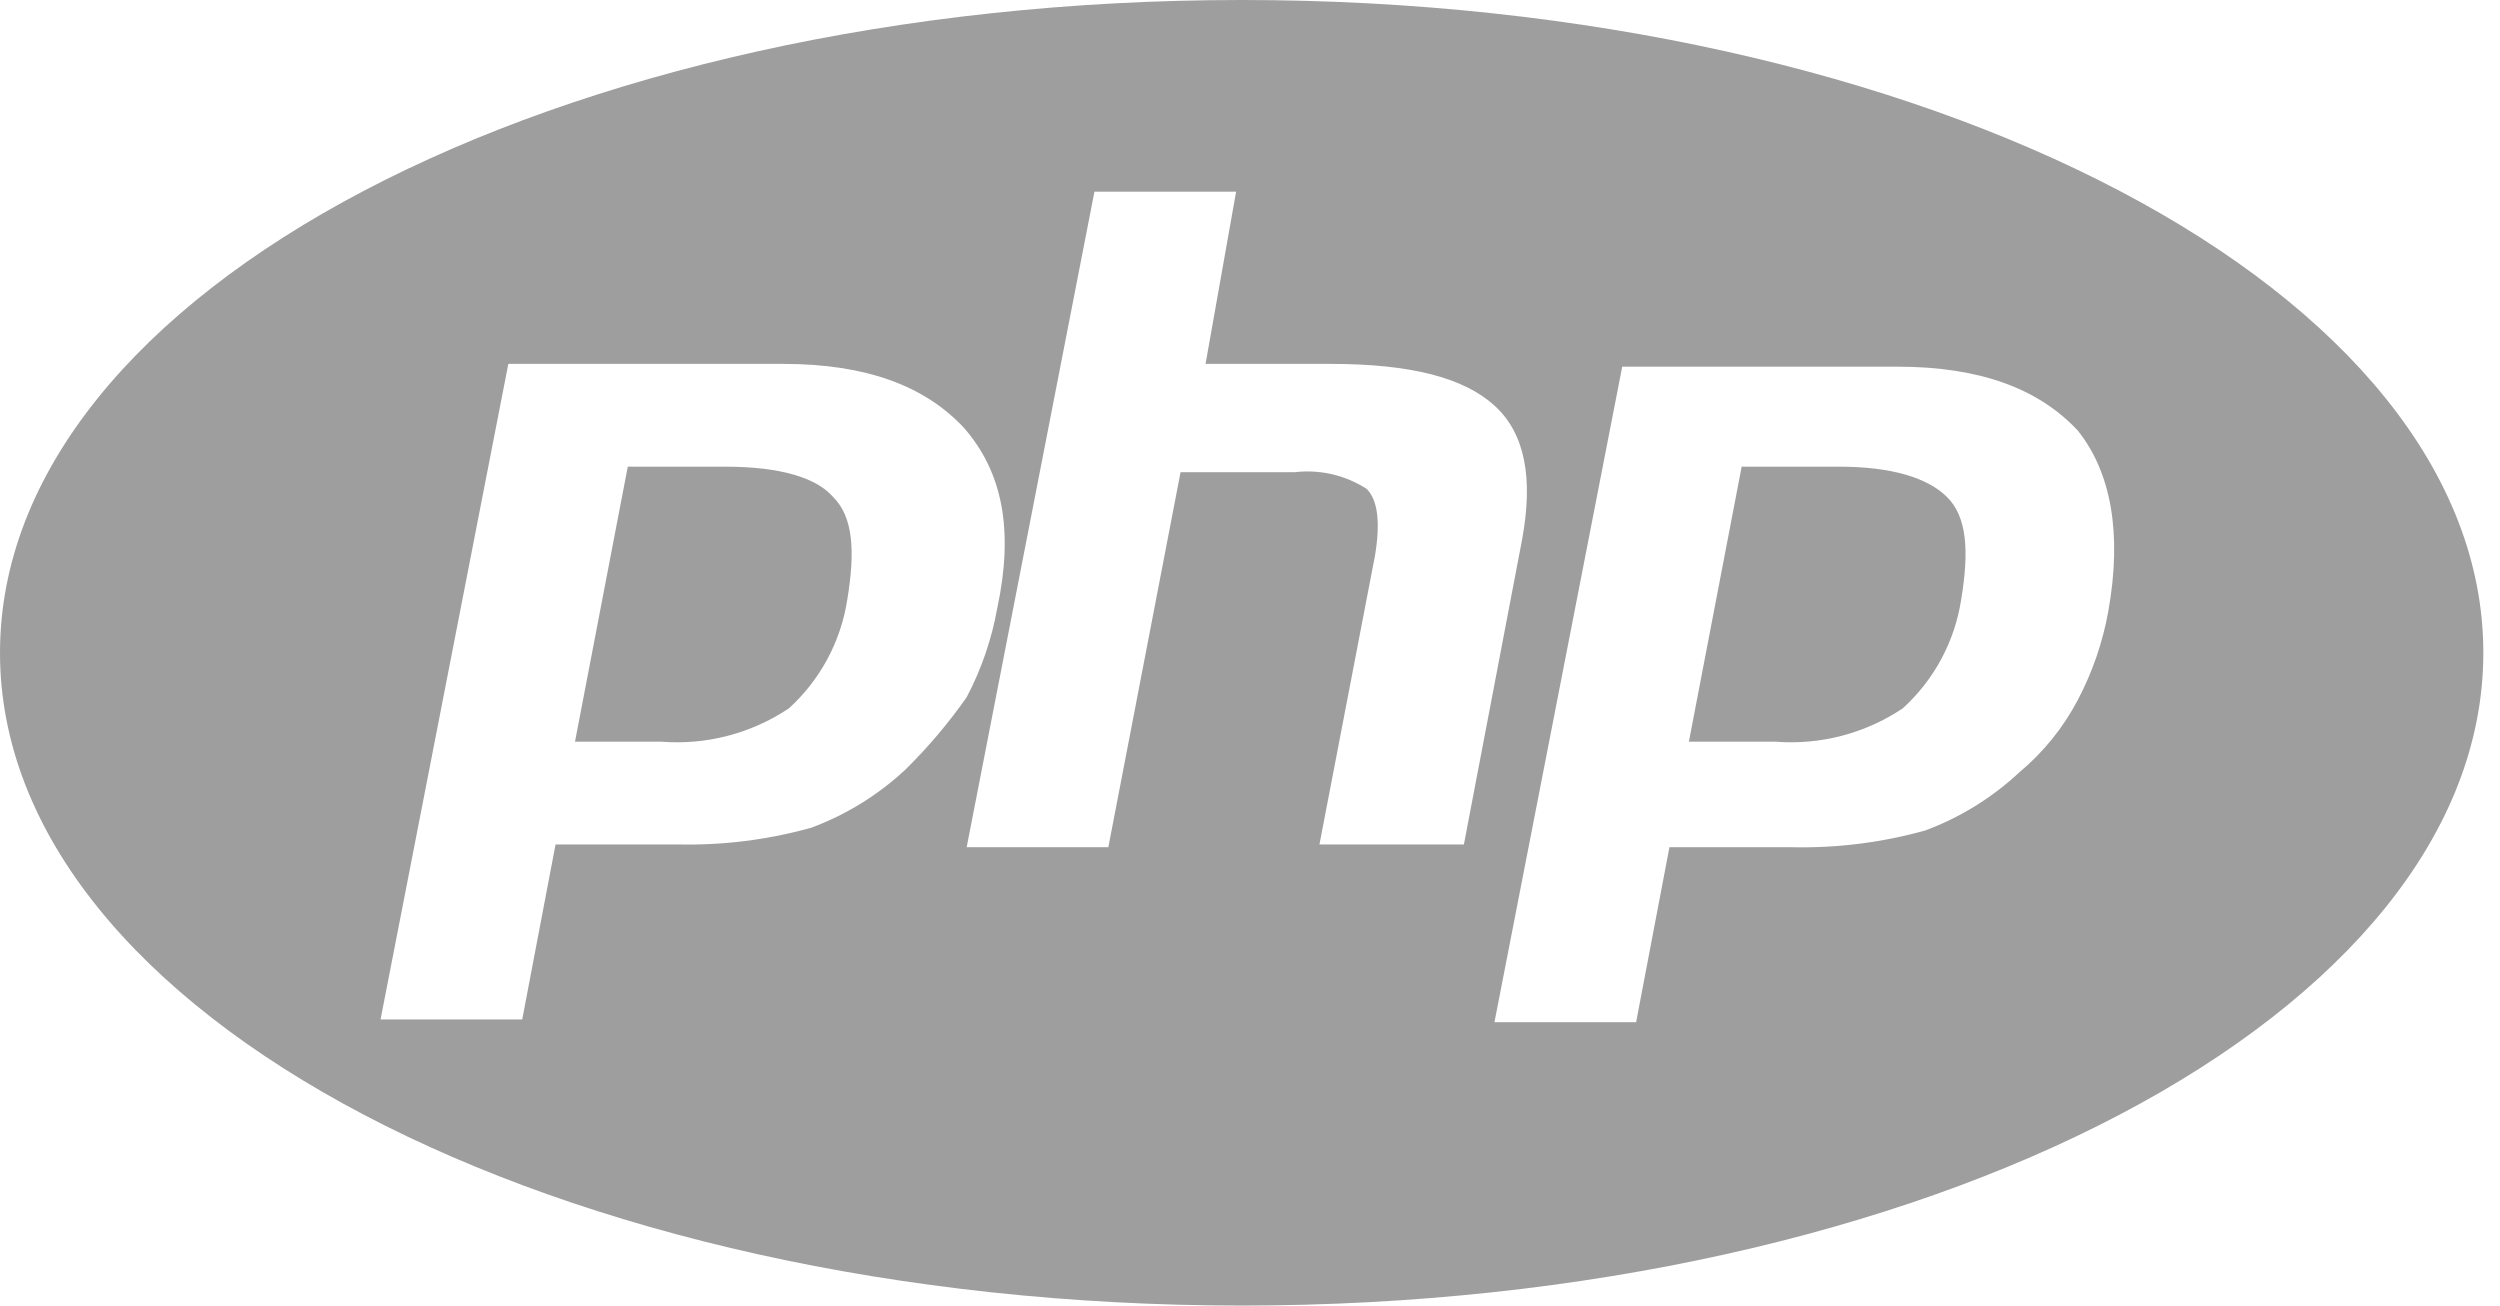<?xml version="1.0" encoding="UTF-8"?>
<svg width="90px" height="47px" viewBox="0 0 90 47" version="1.1" xmlns="http://www.w3.org/2000/svg" xmlns:xlink="http://www.w3.org/1999/xlink">
    <!-- Generator: sketchtool 61.1 (101010) - https://sketch.com -->
    <title>9F35AFE2-F8D4-4CFA-B078-FF57B22B4B5D</title>
    <desc>Created with sketchtool.</desc>
    <g id="Pages" stroke="none" stroke-width="1" fill="none" fill-rule="evenodd">
        <g id="Home-page-01---Ruby-SDK-Hover" transform="translate(-946, -979)" fill="#9E9E9E" fill-rule="nonzero">
            <g id="php-gray-02" transform="translate(946, 979)">
                <path d="M44.7,0 C20,0 0,10.5 0,23.5 C0,36.5 20,47 44.7,47 C69.4,47 89.4,36.5 89.4,23.5 C89.4,10.5 69.4,0 44.7,0 Z M32.6,27.7 C31.617,28.619 30.462,29.333 29.2,29.8 C27.638,30.234 26.021,30.437 24.4,30.4 L20,30.4 L18.8,36.7 L13.7,36.7 L18.3,13.1 L28.2,13.1 C31.2,13.1 33.3,13.9 34.7,15.4 C36.1,17 36.5,19.1 35.9,21.9 C35.7,23.017 35.329,24.096 34.8,25.1 C34.147,26.031 33.41,26.902 32.6,27.7 L32.6,27.7 Z M47.5,30.4 L49.5,20 C49.7,18.8 49.6,18 49.2,17.6 C48.43,17.103 47.51,16.891 46.6,17 L42.5,17 L39.9,30.5 L34.8,30.5 L39.4,6.9 L44.5,6.9 L43.4,13.1 L47.9,13.1 C50.8,13.1 52.7,13.6 53.8,14.6 C54.9,15.6 55.2,17.2 54.8,19.4 L52.7,30.4 L47.5,30.4 Z M75.9,22 C75.7,23.117 75.329,24.196 74.8,25.2 C74.277,26.196 73.563,27.079 72.7,27.8 C71.717,28.719 70.562,29.433 69.3,29.9 C67.738,30.334 66.121,30.537 64.5,30.5 L60.1,30.5 L58.9,36.8 L53.8,36.8 L58.4,13.2 L68.3,13.2 C71.3,13.2 73.4,14 74.8,15.5 C76,17 76.4,19.2 75.9,22 Z" id="Shape"></path>
                <path d="M66.2,16.8 L62.7,16.8 L60.8,26.7 L63.9,26.7 C65.525,26.83 67.146,26.407 68.5,25.5 C69.625,24.478 70.366,23.102 70.6,21.6 C70.9,19.8 70.8,18.6 70.1,17.9 C69.4,17.2 68.1,16.8 66.2,16.8 Z M26.1,16.8 L22.6,16.8 L20.7,26.7 L23.8,26.7 C25.425,26.83 27.046,26.407 28.4,25.5 C29.525,24.478 30.266,23.102 30.5,21.6 C30.8,19.8 30.7,18.6 30,17.9 C29.4,17.2 28.1,16.8 26.1,16.8 Z" id="Shape"></path>
            </g>
        </g>
    </g>
</svg>
